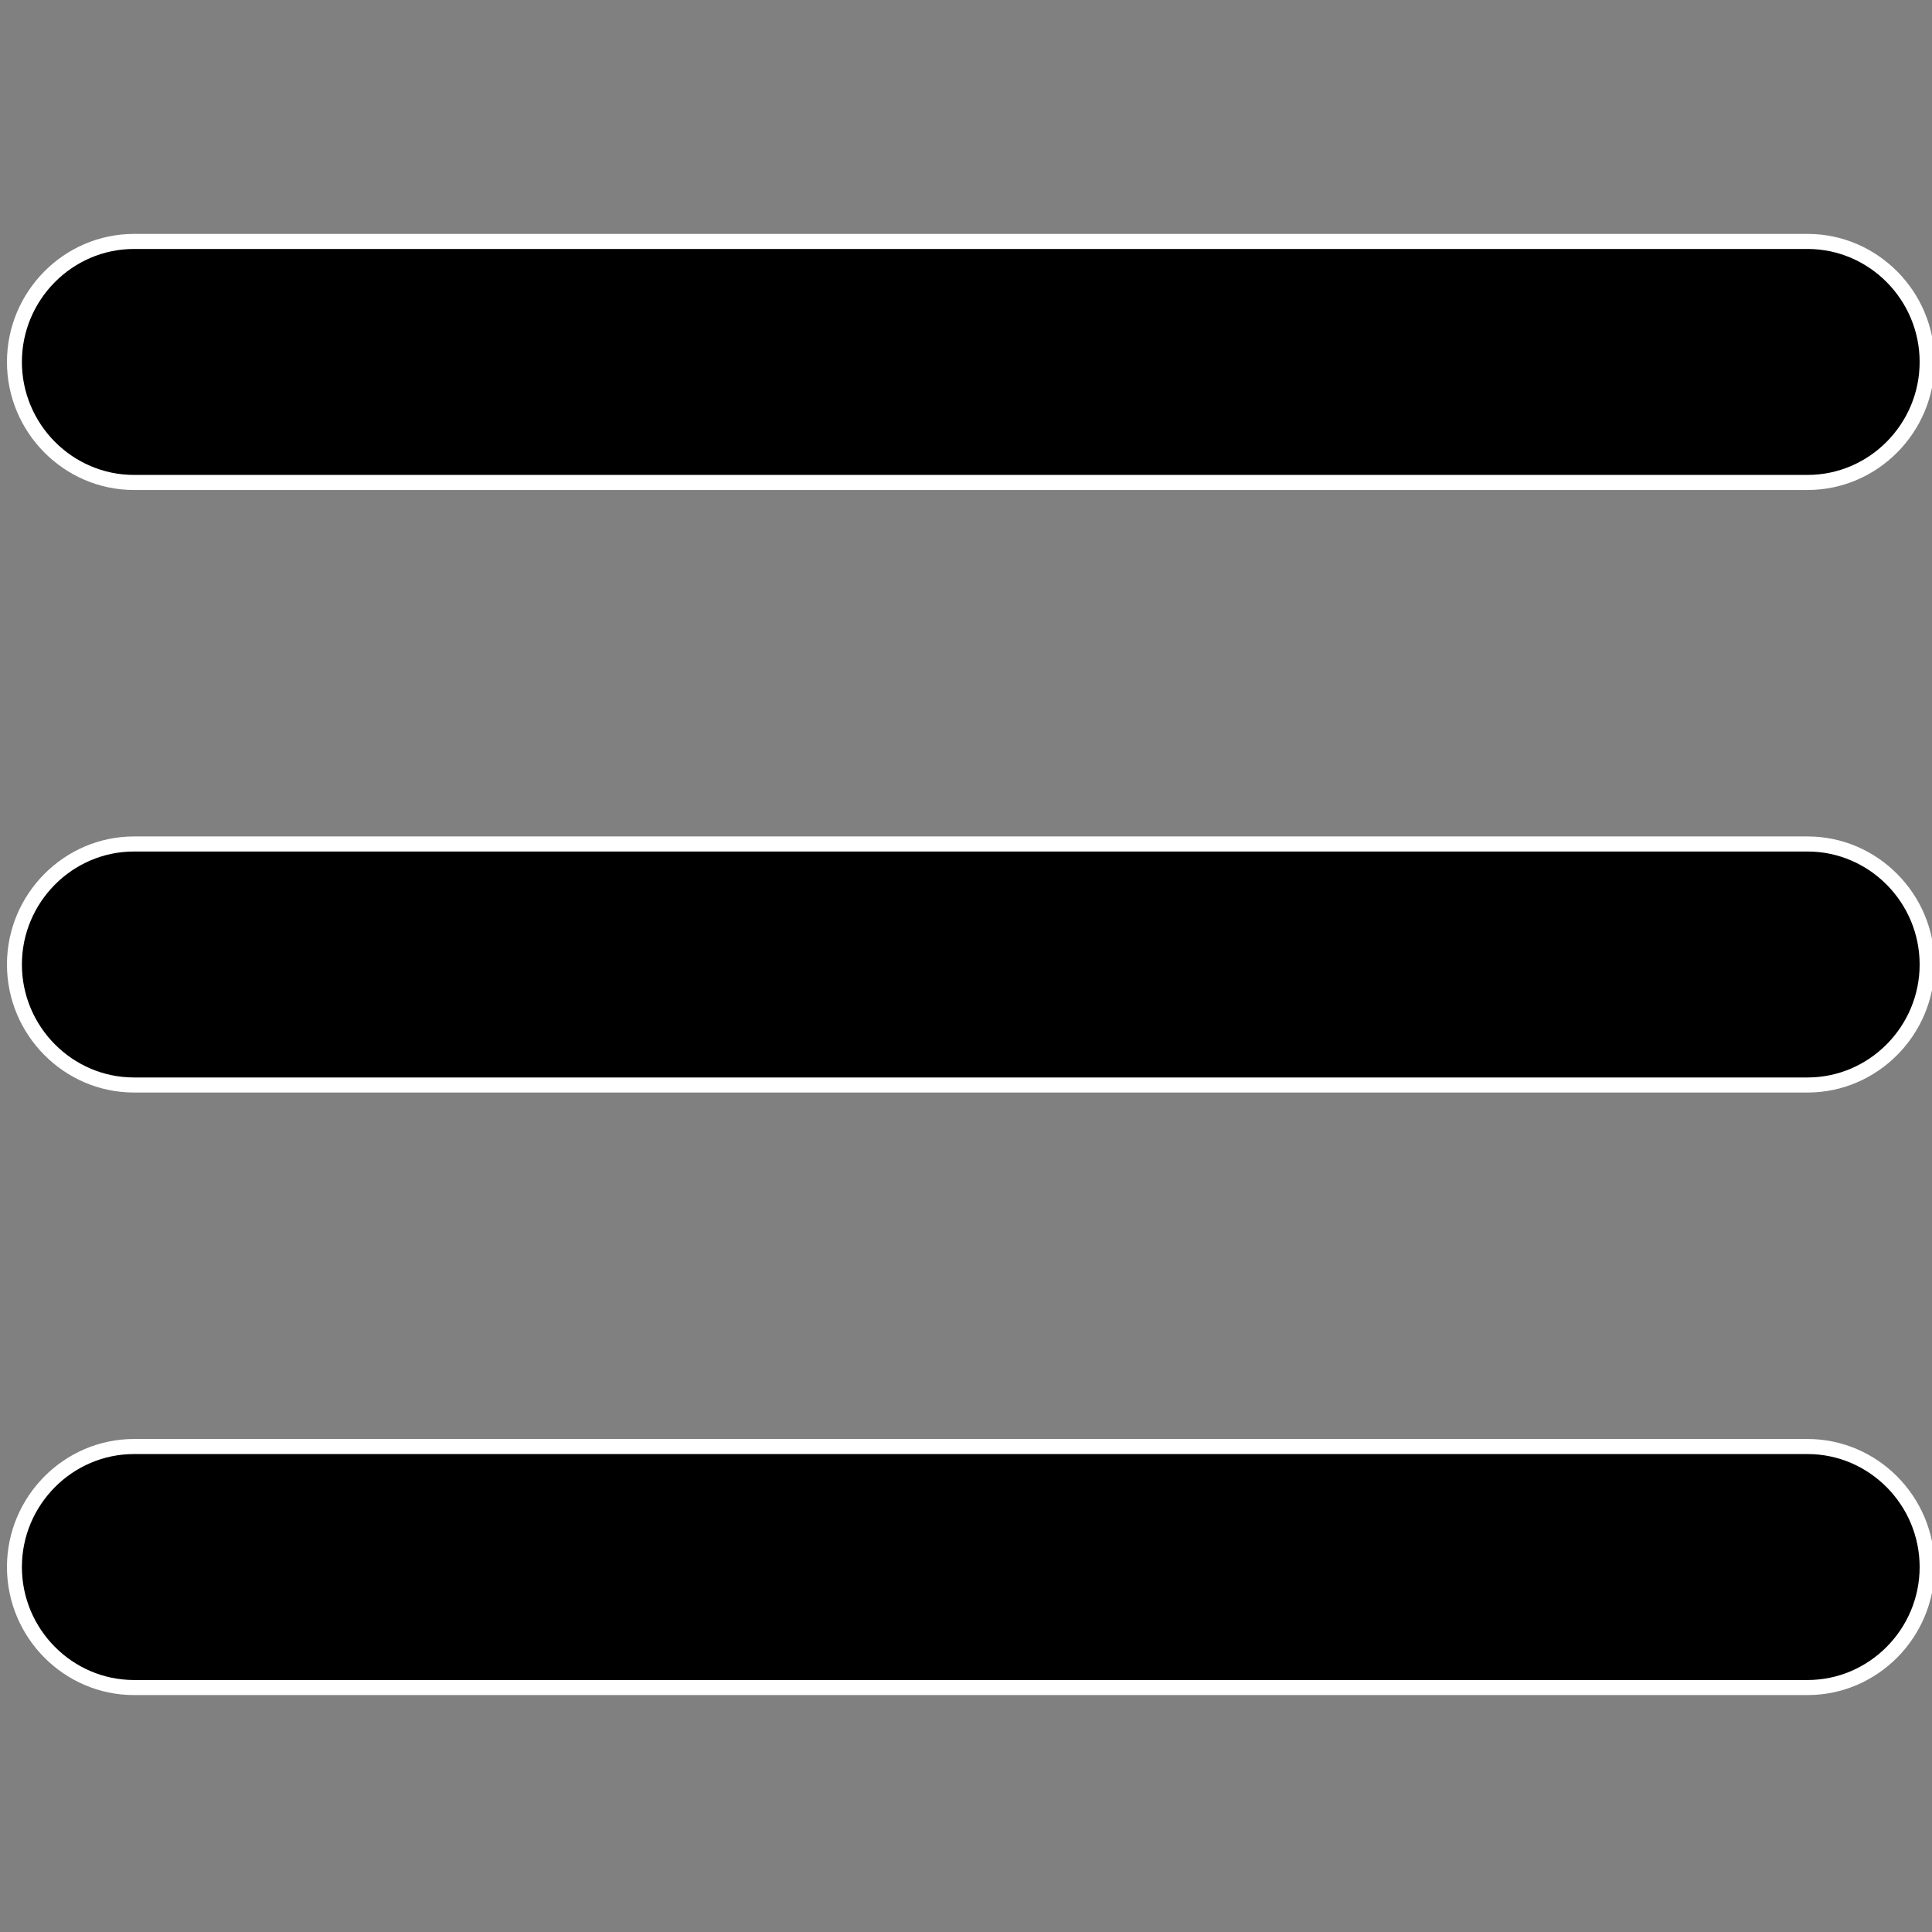 <?xml version="1.0" encoding="UTF-8" standalone="no"?>
<!-- Generator: Adobe Illustrator 18.0.0, SVG Export Plug-In . SVG Version: 6.00 Build 0)  -->

<svg
   xmlns:dc="http://purl.org/dc/elements/1.1/"
   xmlns:cc="http://creativecommons.org/ns#"
   xmlns:rdf="http://www.w3.org/1999/02/22-rdf-syntax-ns#"
   xmlns:svg="http://www.w3.org/2000/svg"
   xmlns="http://www.w3.org/2000/svg"
   xmlns:sodipodi="http://sodipodi.sourceforge.net/DTD/sodipodi-0.dtd"
   xmlns:inkscape="http://www.inkscape.org/namespaces/inkscape"
   version="1.1"
   id="Layer_1"
   x="0px"
   y="0px"
   viewBox="0 0 64 64"
   enable-background="new 0 0 64 64"
   xml:space="preserve"
   sodipodi:docname="menu-rounded-solid.svg"
   inkscape:version="0.92.3 (2405546, 2018-03-11)"
   width="64"
   height="64"><rect x="0" y="0" width="64" height="64" fill="#808080" stroke="none"/><defs
   id="defs31" /><sodipodi:namedview
   pagecolor="#ffffff"
   bordercolor="#666666"
   borderopacity="1"
   objecttolerance="10"
   gridtolerance="10"
   guidetolerance="10"
   inkscape:pageopacity="0"
   inkscape:pageshadow="2"
   inkscape:window-width="1920"
   inkscape:window-height="1052"
   id="namedview29"
   showgrid="false"
   inkscape:zoom="10.429825"
   inkscape:cx="47.414039"
   inkscape:cy="33.122323"
   inkscape:window-x="2560"
   inkscape:window-y="168"
   inkscape:window-maximized="1"
   inkscape:current-layer="Layer_1" />
<g
   id="g26"
   transform="matrix(0.99,0,0,0.998,0.478,0.014)">
	<g
   id="g8">
		<g
   id="g6">
			<g
   id="g4">
				<path
   d="M 60,16 H 4 C 1.8,16 0,14.2 0,12 v 0 C 0,9.8 1.8,8 4,8 h 56 c 2.2,0 4,1.8 4,4 v 0 c 0,2.2 -1.8,4 -4,4 z"
   id="path2"
   style="fill:#000000;fill-opacity:1;stroke:#ffffff;stroke-width:0.5;stroke-miterlimit:4;stroke-dasharray:none;stroke-opacity:1"
   inkscape:connector-curvature="0" />
			</g>
		</g>
	</g>
	<g
   id="g16">
		<g
   id="g14">
			<g
   id="g12">
				<path
   d="M 60,56 H 4 C 1.8,56 0,54.2 0,52 v 0 c 0,-2.2 1.8,-4 4,-4 h 56 c 2.2,0 4,1.8 4,4 v 0 c 0,2.2 -1.8,4 -4,4 z"
   id="path10"
   style="stroke:#ffffff;stroke-width:0.5;stroke-miterlimit:4;stroke-dasharray:none;stroke-opacity:1"
   inkscape:connector-curvature="0" />
			</g>
		</g>
	</g>
	<g
   id="g24">
		<g
   id="g22">
			<g
   id="g20">
				<path
   d="M 60,36 H 4 C 1.8,36 0,34.2 0,32 v 0 c 0,-2.2 1.8,-4 4,-4 h 56 c 2.2,0 4,1.8 4,4 v 0 c 0,2.2 -1.8,4 -4,4 z"
   id="path18"
   style="stroke:#ffffff;stroke-width:0.5;stroke-miterlimit:4;stroke-dasharray:none;stroke-opacity:1"
   inkscape:connector-curvature="0" />
			</g>
		</g>
	</g>
</g>
</svg>
